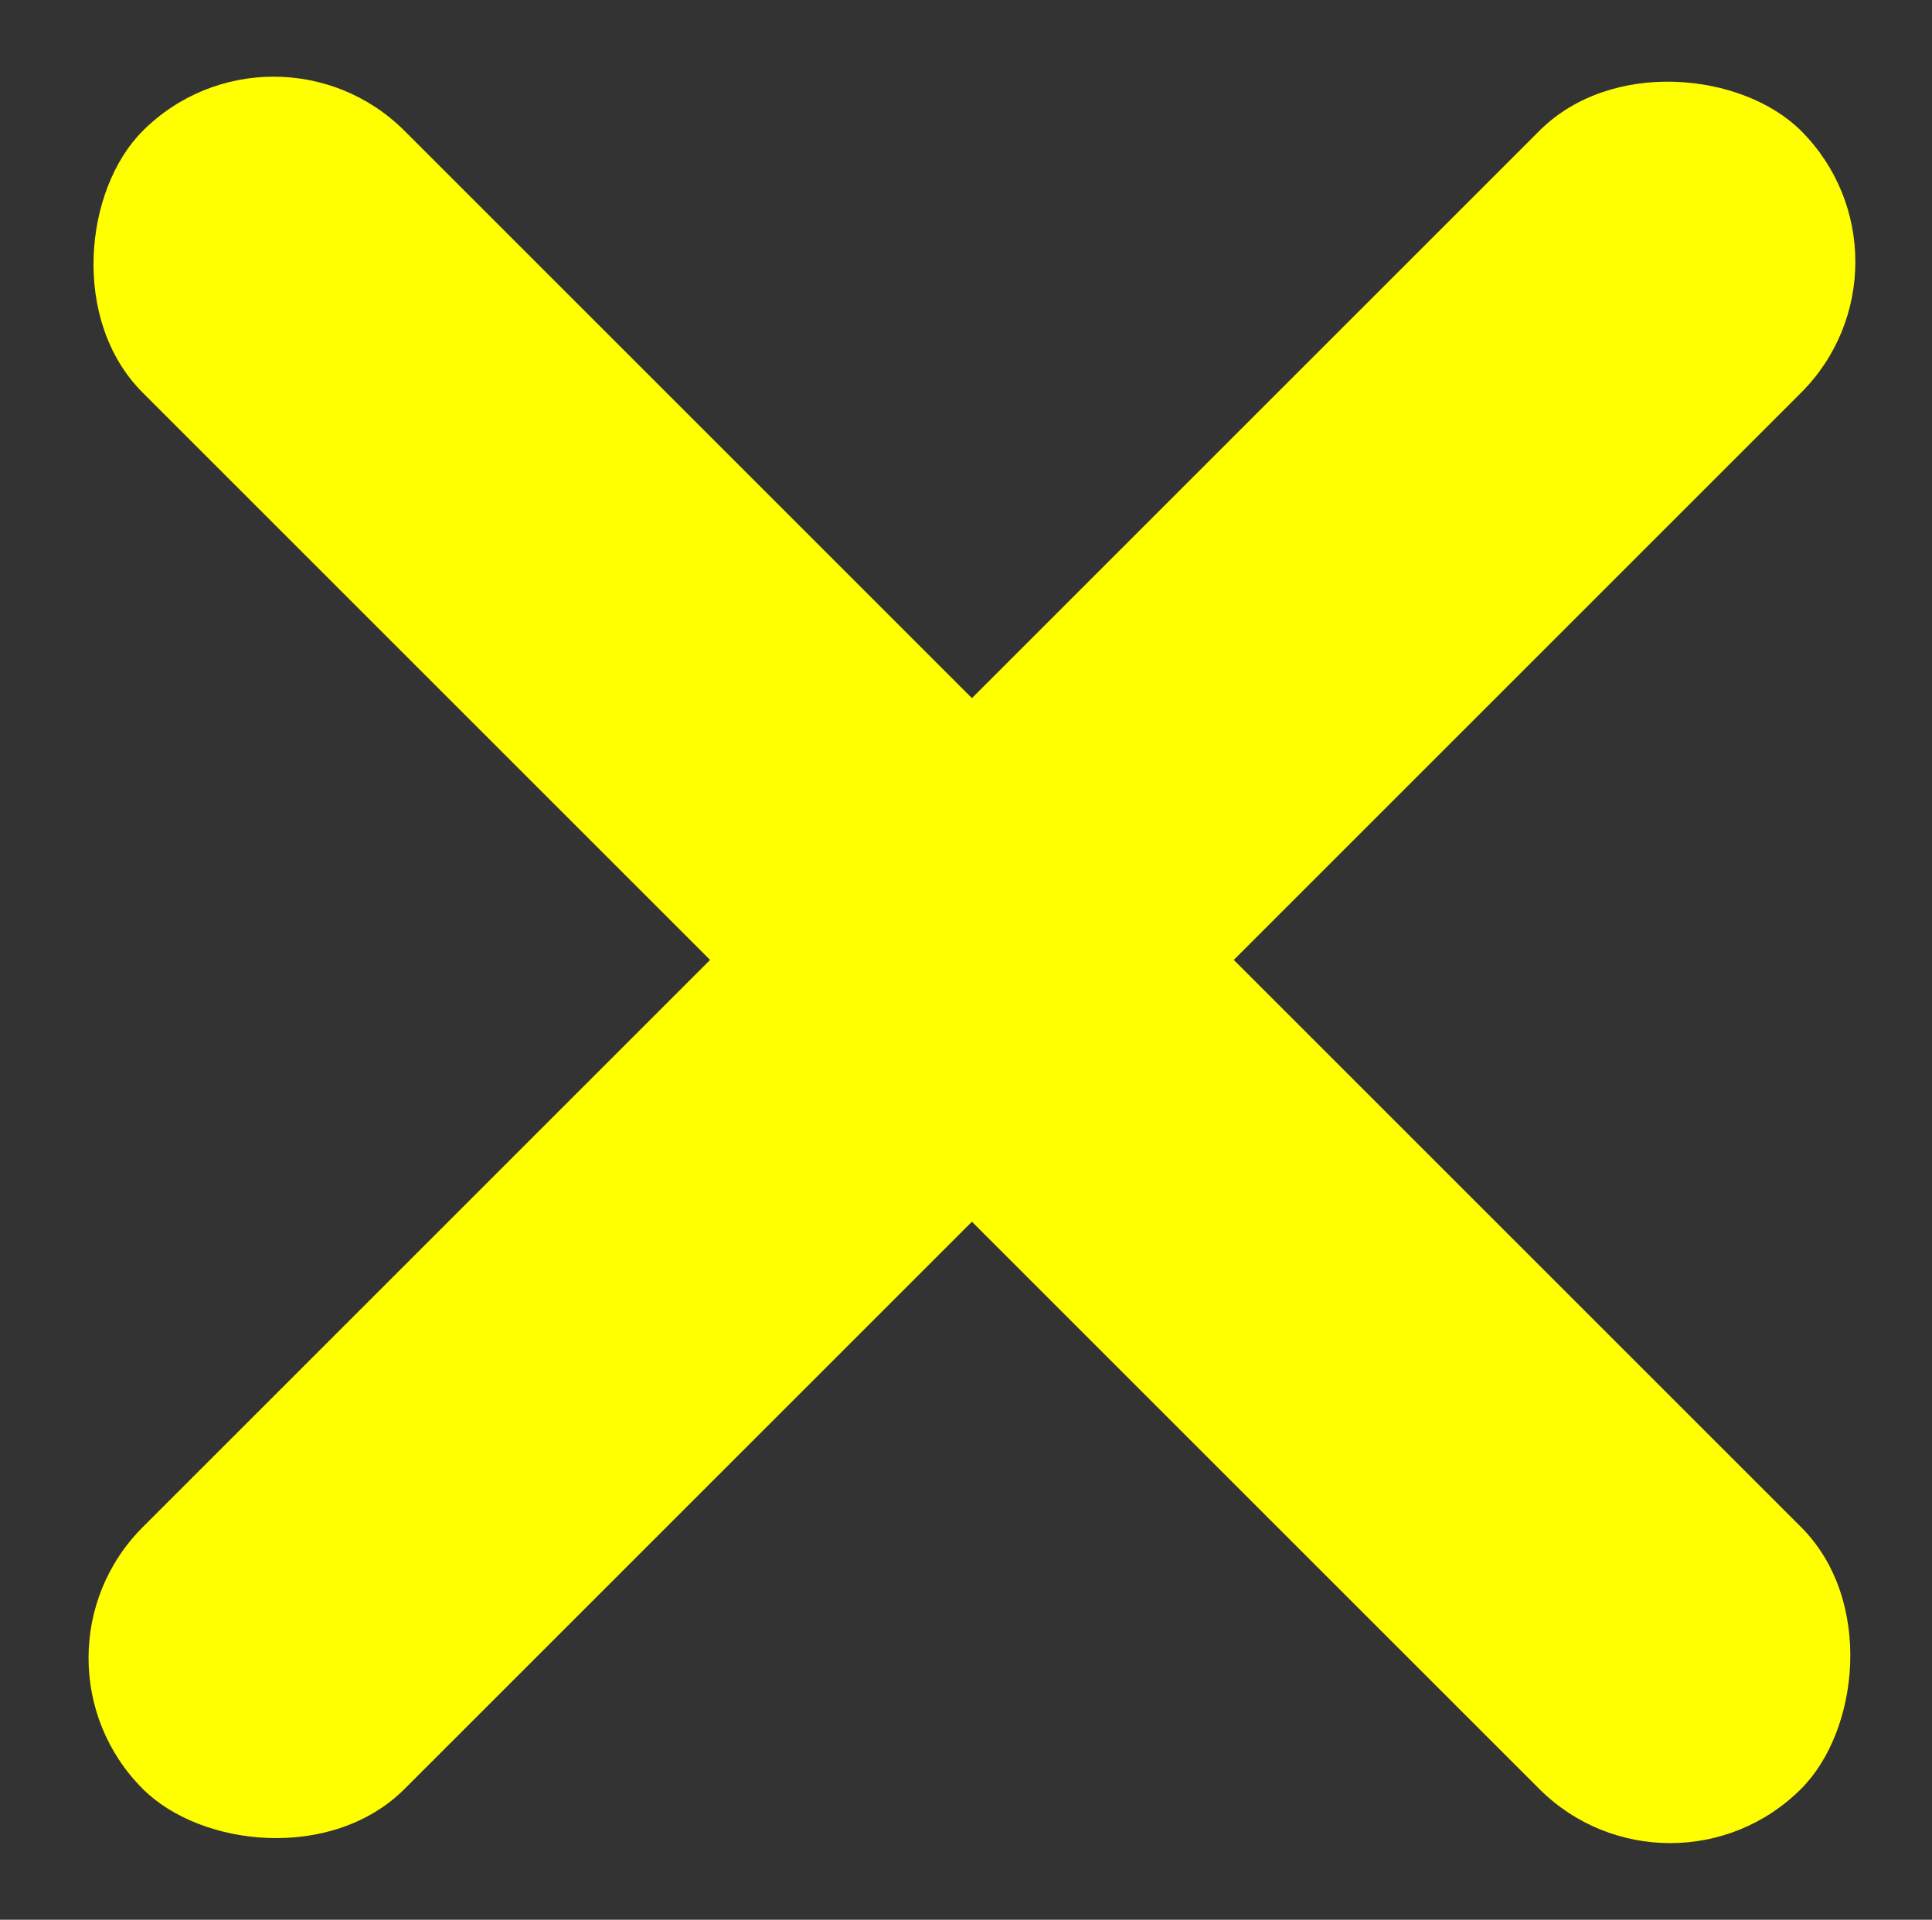 <svg xmlns="http://www.w3.org/2000/svg" width="15.652" height="15.556" viewBox="0 0 15.652 15.556">
  <rect x="0" y="0" width="15.652" height="15.556" fill="#333333" stroke="none"/>
  <g id="Group_4069" data-name="Group 4069" transform="translate(0 0)">
    <rect id="Rectangle_164" data-name="Rectangle 164" width="19" height="3" rx="1.5" transform="translate(2.217 0) rotate(45)" fill="yellow"/>
    <rect id="Rectangle_165" data-name="Rectangle 165" width="19" height="3" rx="1.5" transform="translate(0.096 13.435) rotate(-45)" fill="yellow"/>
    <rect id="Rectangle_166" data-name="Rectangle 166" width="8" height="3" rx="1.5" transform="translate(0 10)" fill="yellow" opacity="0"/>
  </g>
</svg>
